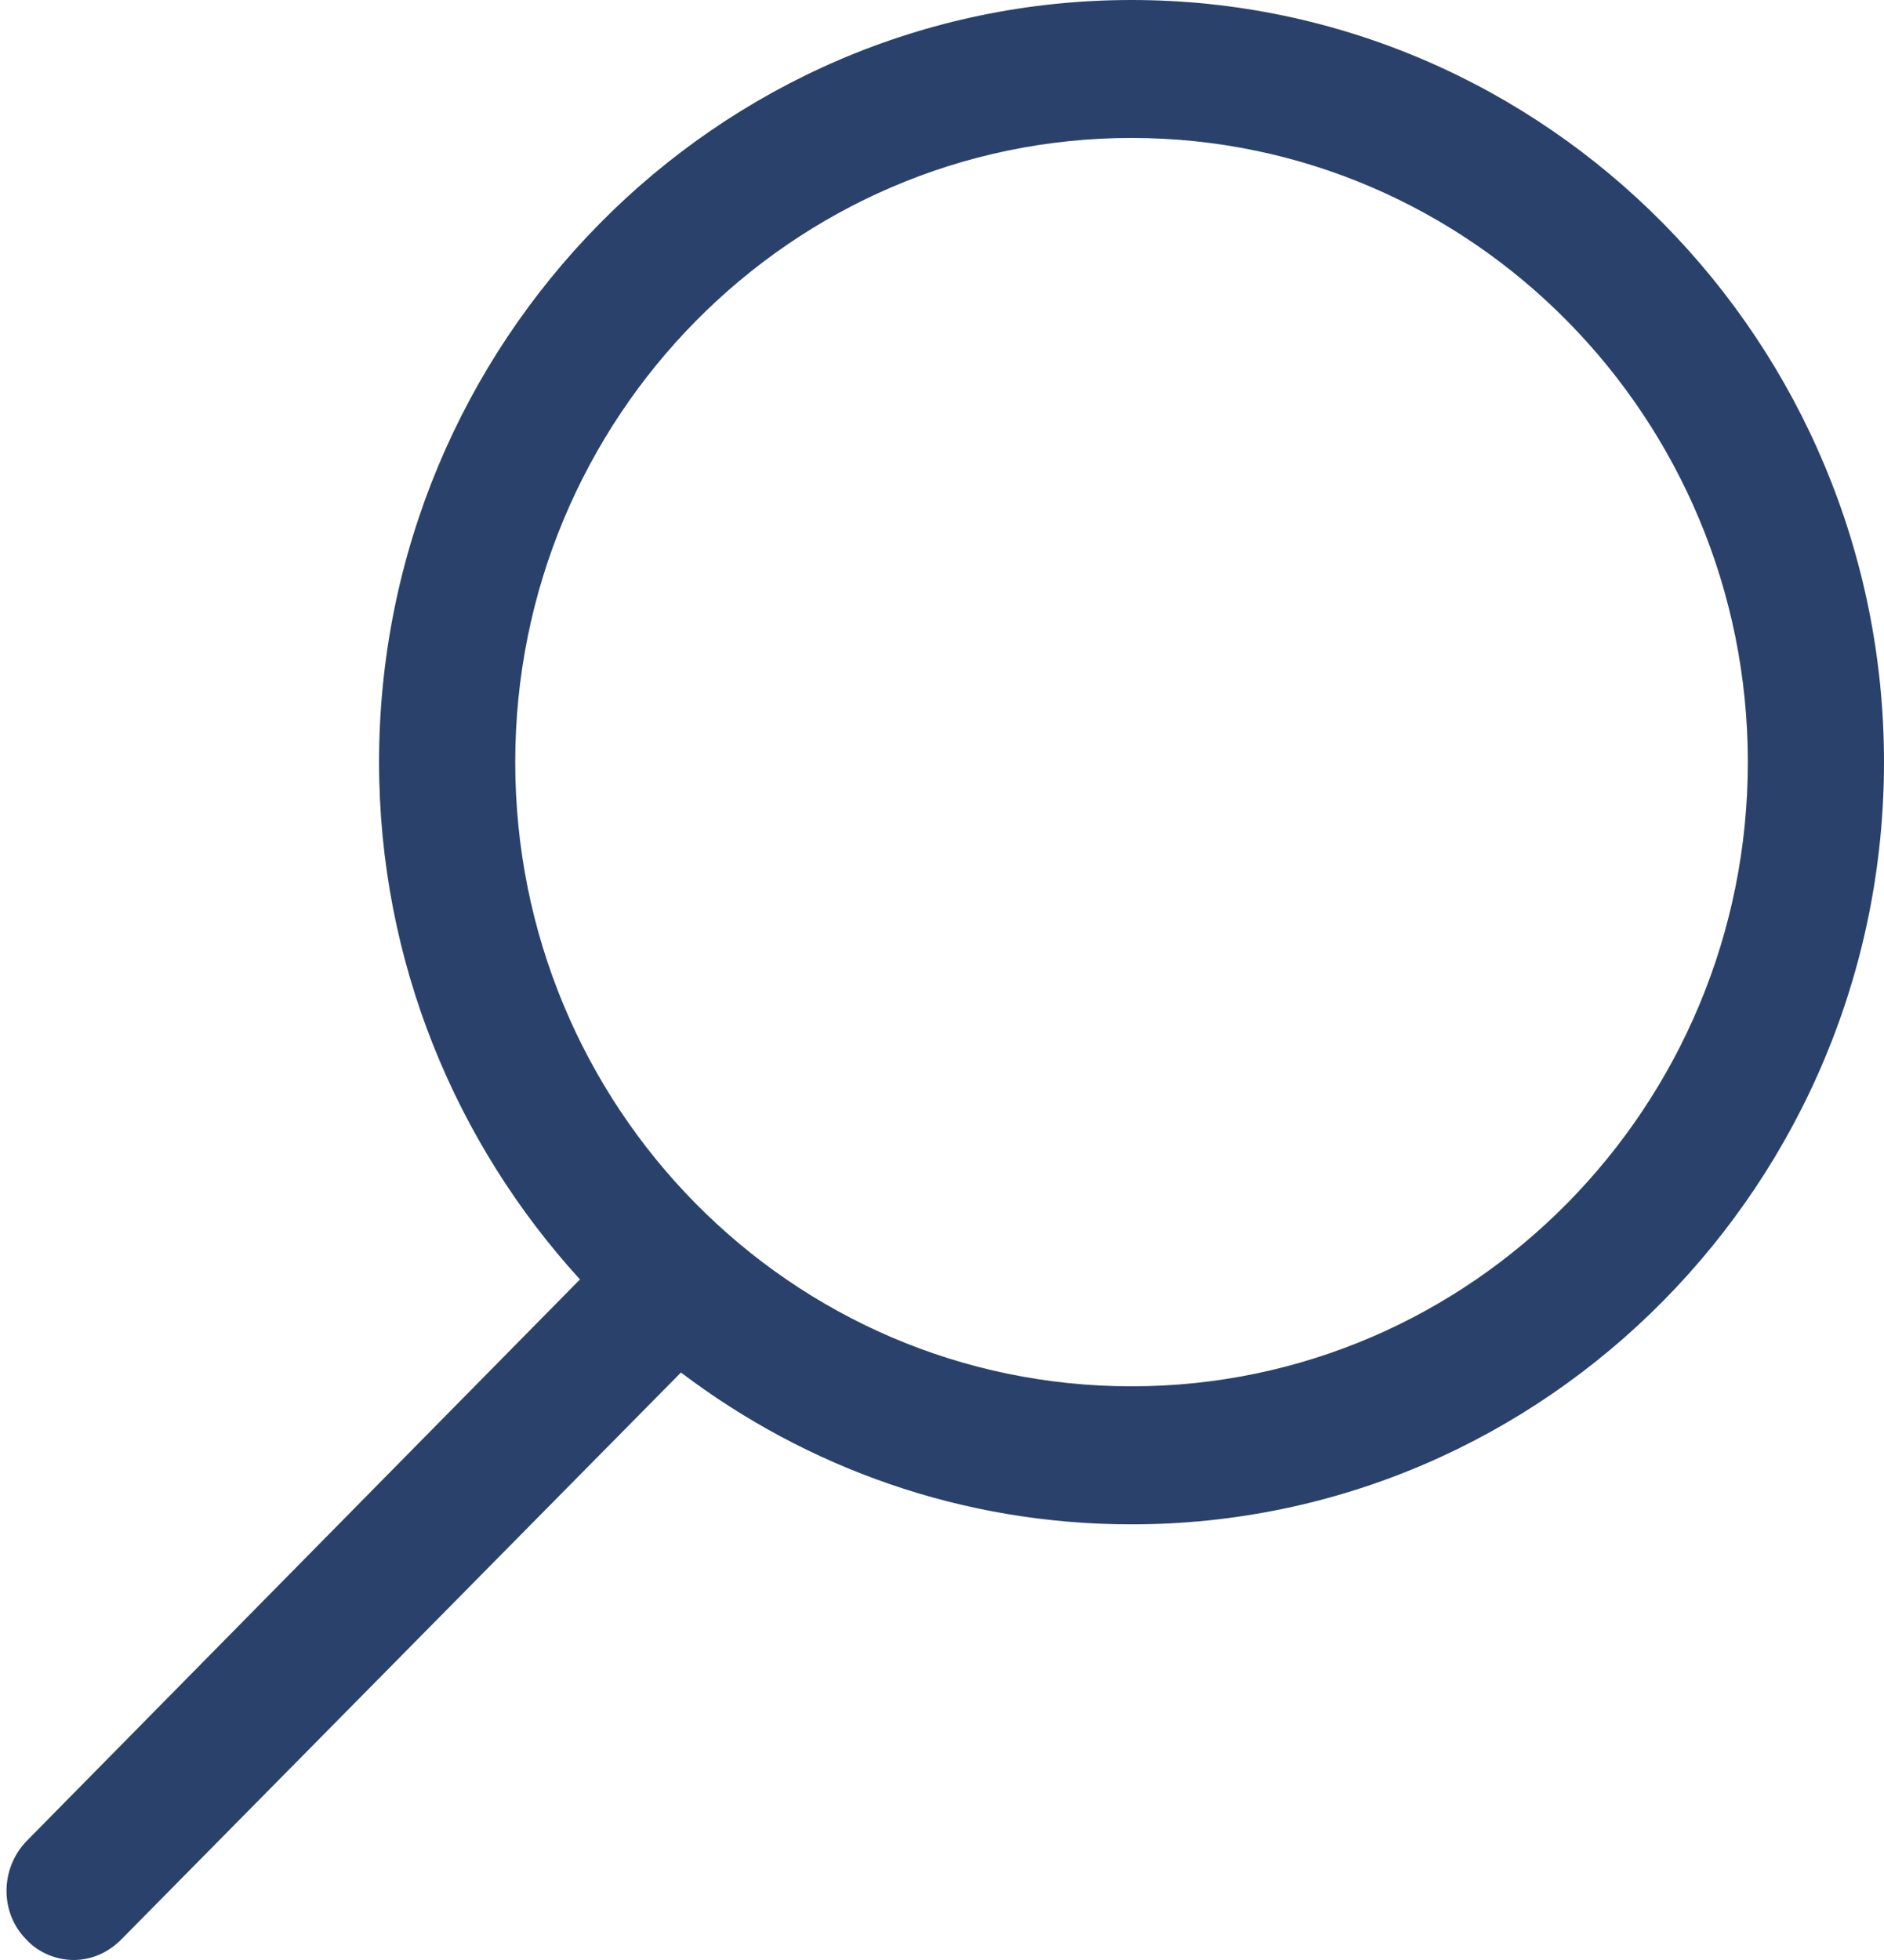 <svg width="25" height="26" viewBox="0 0 25 26" fill="none" xmlns="http://www.w3.org/2000/svg">
<path fill-rule="evenodd" clip-rule="evenodd" d="M7.696 16.972C6.054 15.173 5.03 12.764 5.03 10.11C5.03 4.544 9.503 0 15.015 0C20.527 0 25 4.544 25 10.11C25 15.676 20.527 20.221 15.015 20.221C12.771 20.221 10.708 19.473 9.036 18.207L1.612 25.725C1.431 25.908 1.205 26 0.979 26C0.753 26 0.512 25.908 0.346 25.725C-7.42078e-05 25.375 -7.42078e-05 24.795 0.346 24.429L7.696 16.972ZM23.193 10.11C23.193 5.551 19.533 1.83 15.015 1.83C10.512 1.83 6.837 5.535 6.837 10.11C6.837 14.685 10.497 18.39 15.015 18.39C19.533 18.39 23.193 14.67 23.193 10.11Z" fill="#2A426B"/>
</svg>
